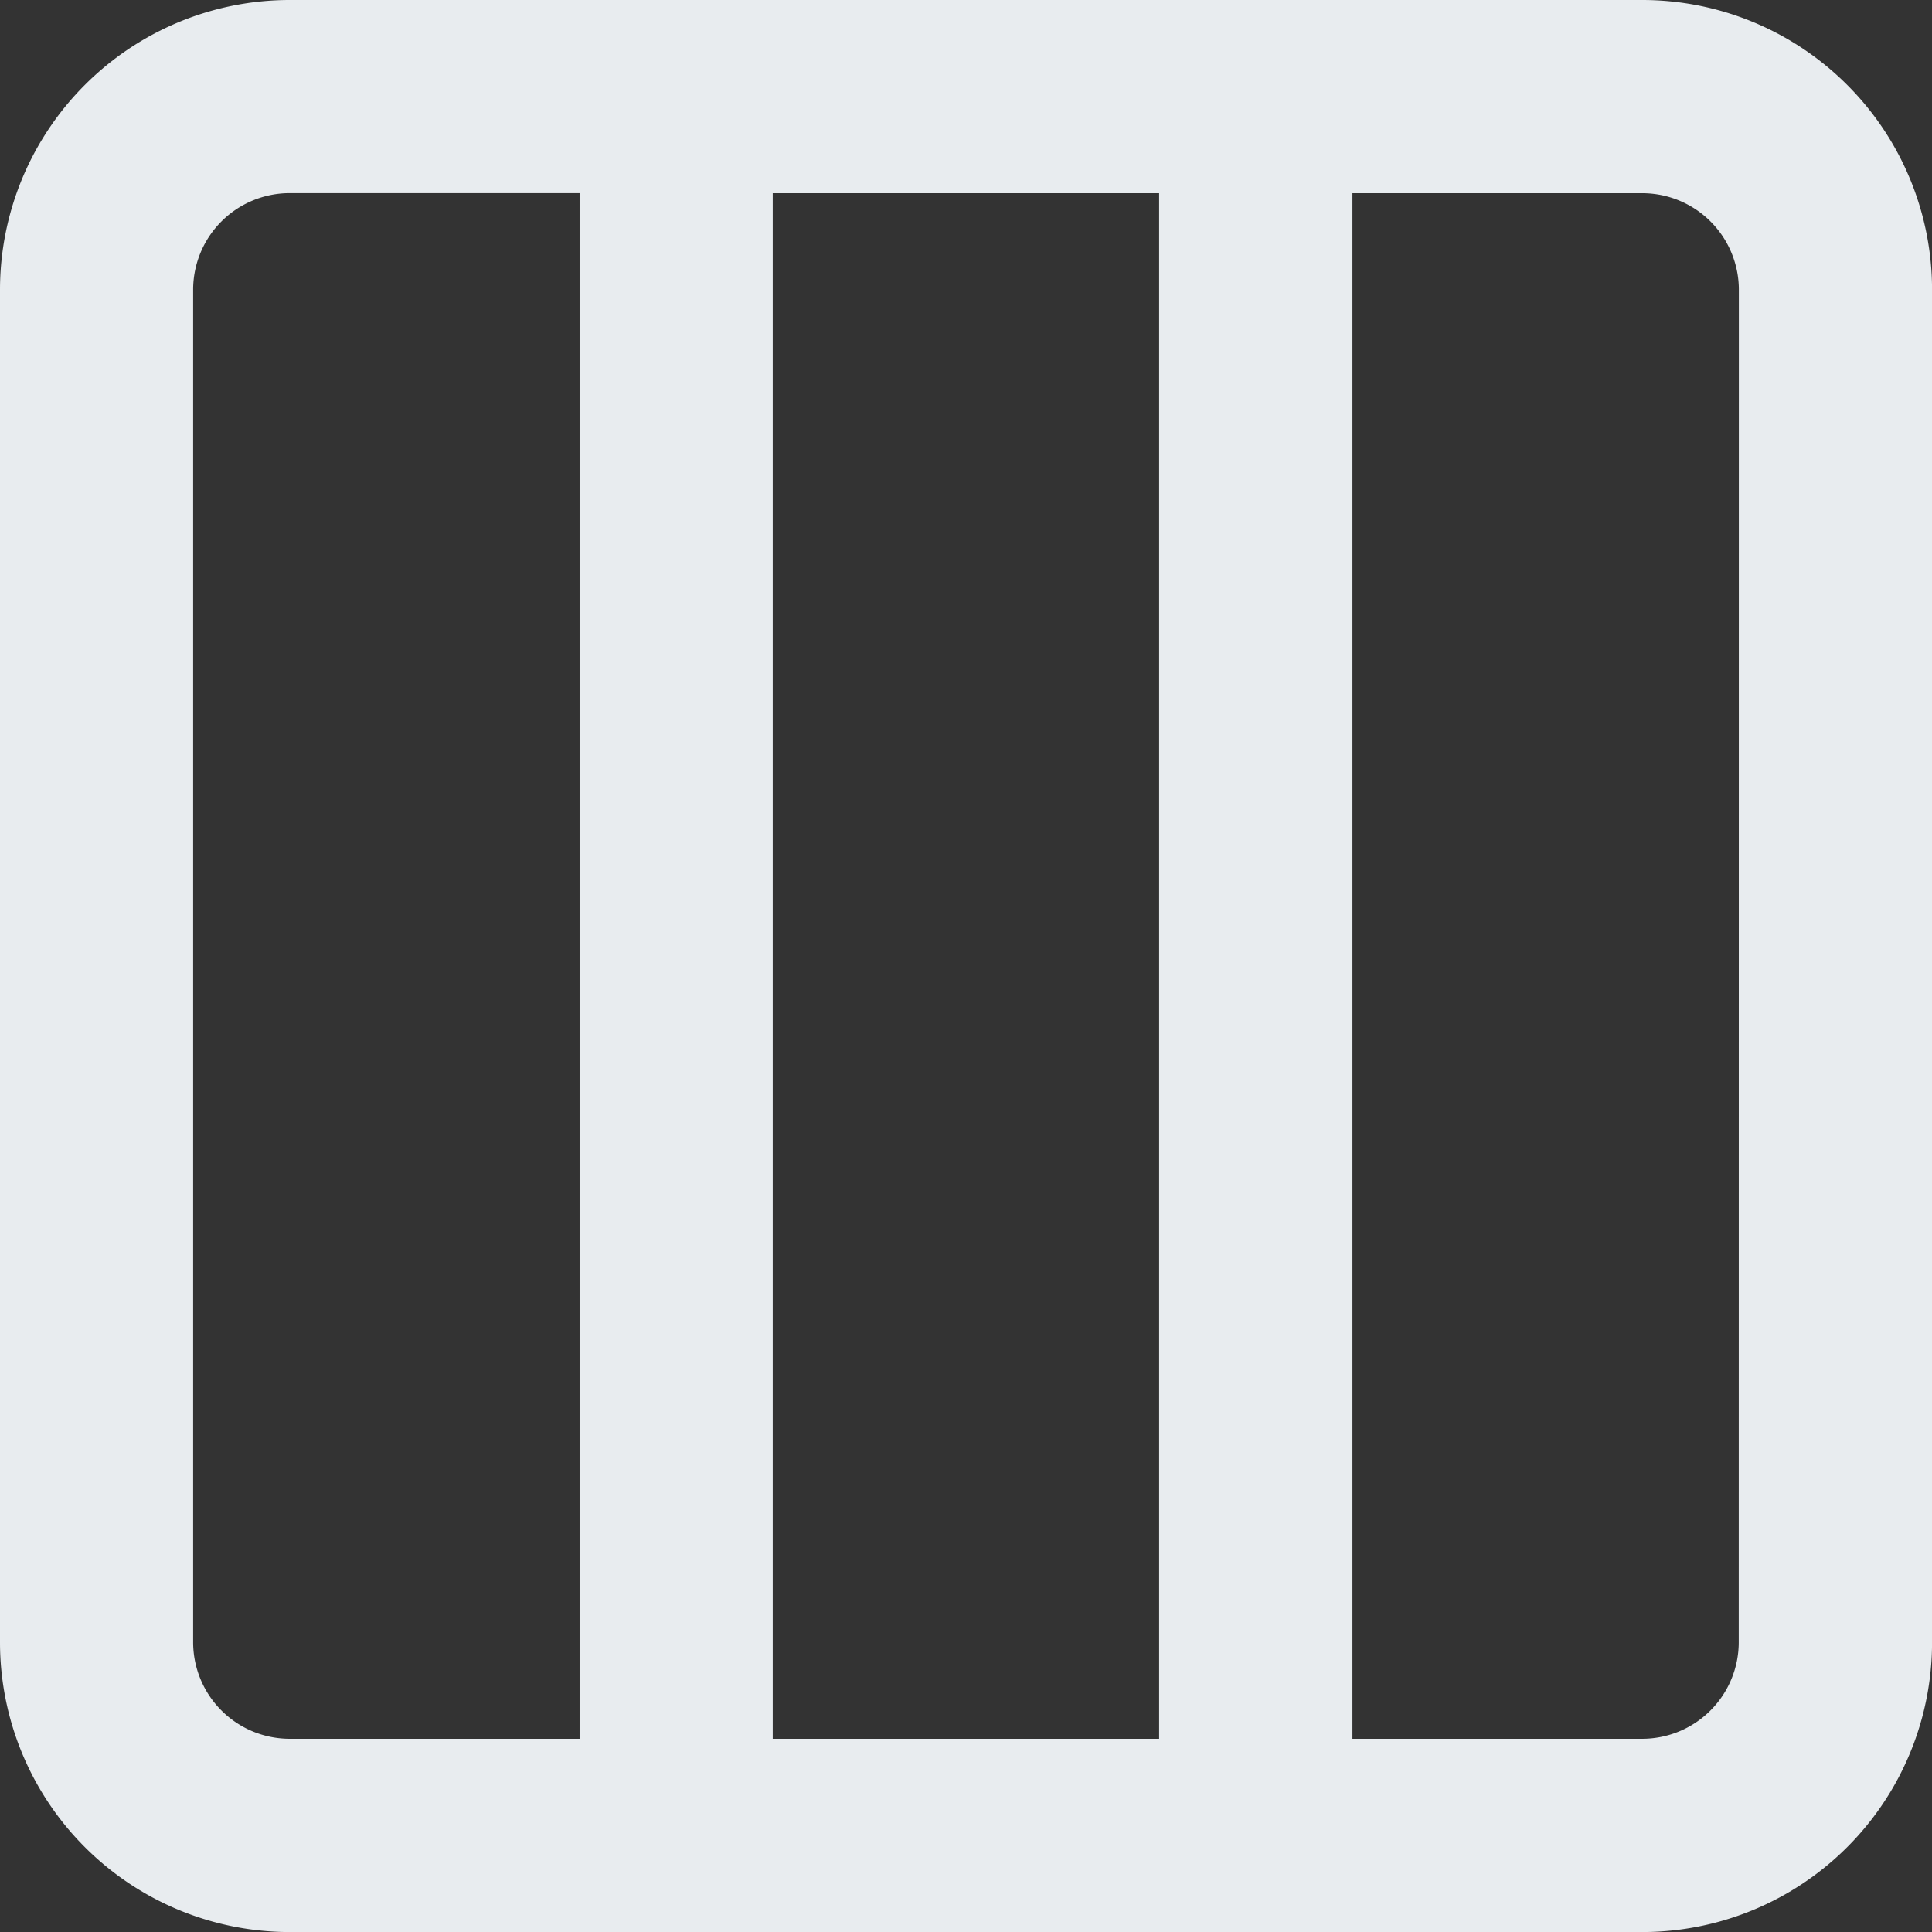 <svg xmlns="http://www.w3.org/2000/svg" width="140.852" height="140.852" viewBox="0 0 140.852 140.852">
  <rect x="0" y="0" width="140.852" height="140.852" fill="#333333" stroke="none"/>
  <path id="templates" d="M121.724,2h-98.6A21.128,21.128,0,0,0,2,23.128v98.6a21.128,21.128,0,0,0,21.128,21.128h98.6a21.128,21.128,0,0,0,21.128-21.128v-98.6A21.128,21.128,0,0,0,121.724,2Zm-98.6,126.766a7.043,7.043,0,0,1-7.043-7.043v-98.6a7.043,7.043,0,0,1,7.043-7.043H44.255V128.766Zm35.213,0V16.085h28.17V128.766Zm70.426-7.043a7.043,7.043,0,0,1-7.043,7.043H100.6V16.085h21.128a7.043,7.043,0,0,1,7.043,7.043Z" transform="translate(-2 -2)" fill="#e8ecef"/>
</svg>
